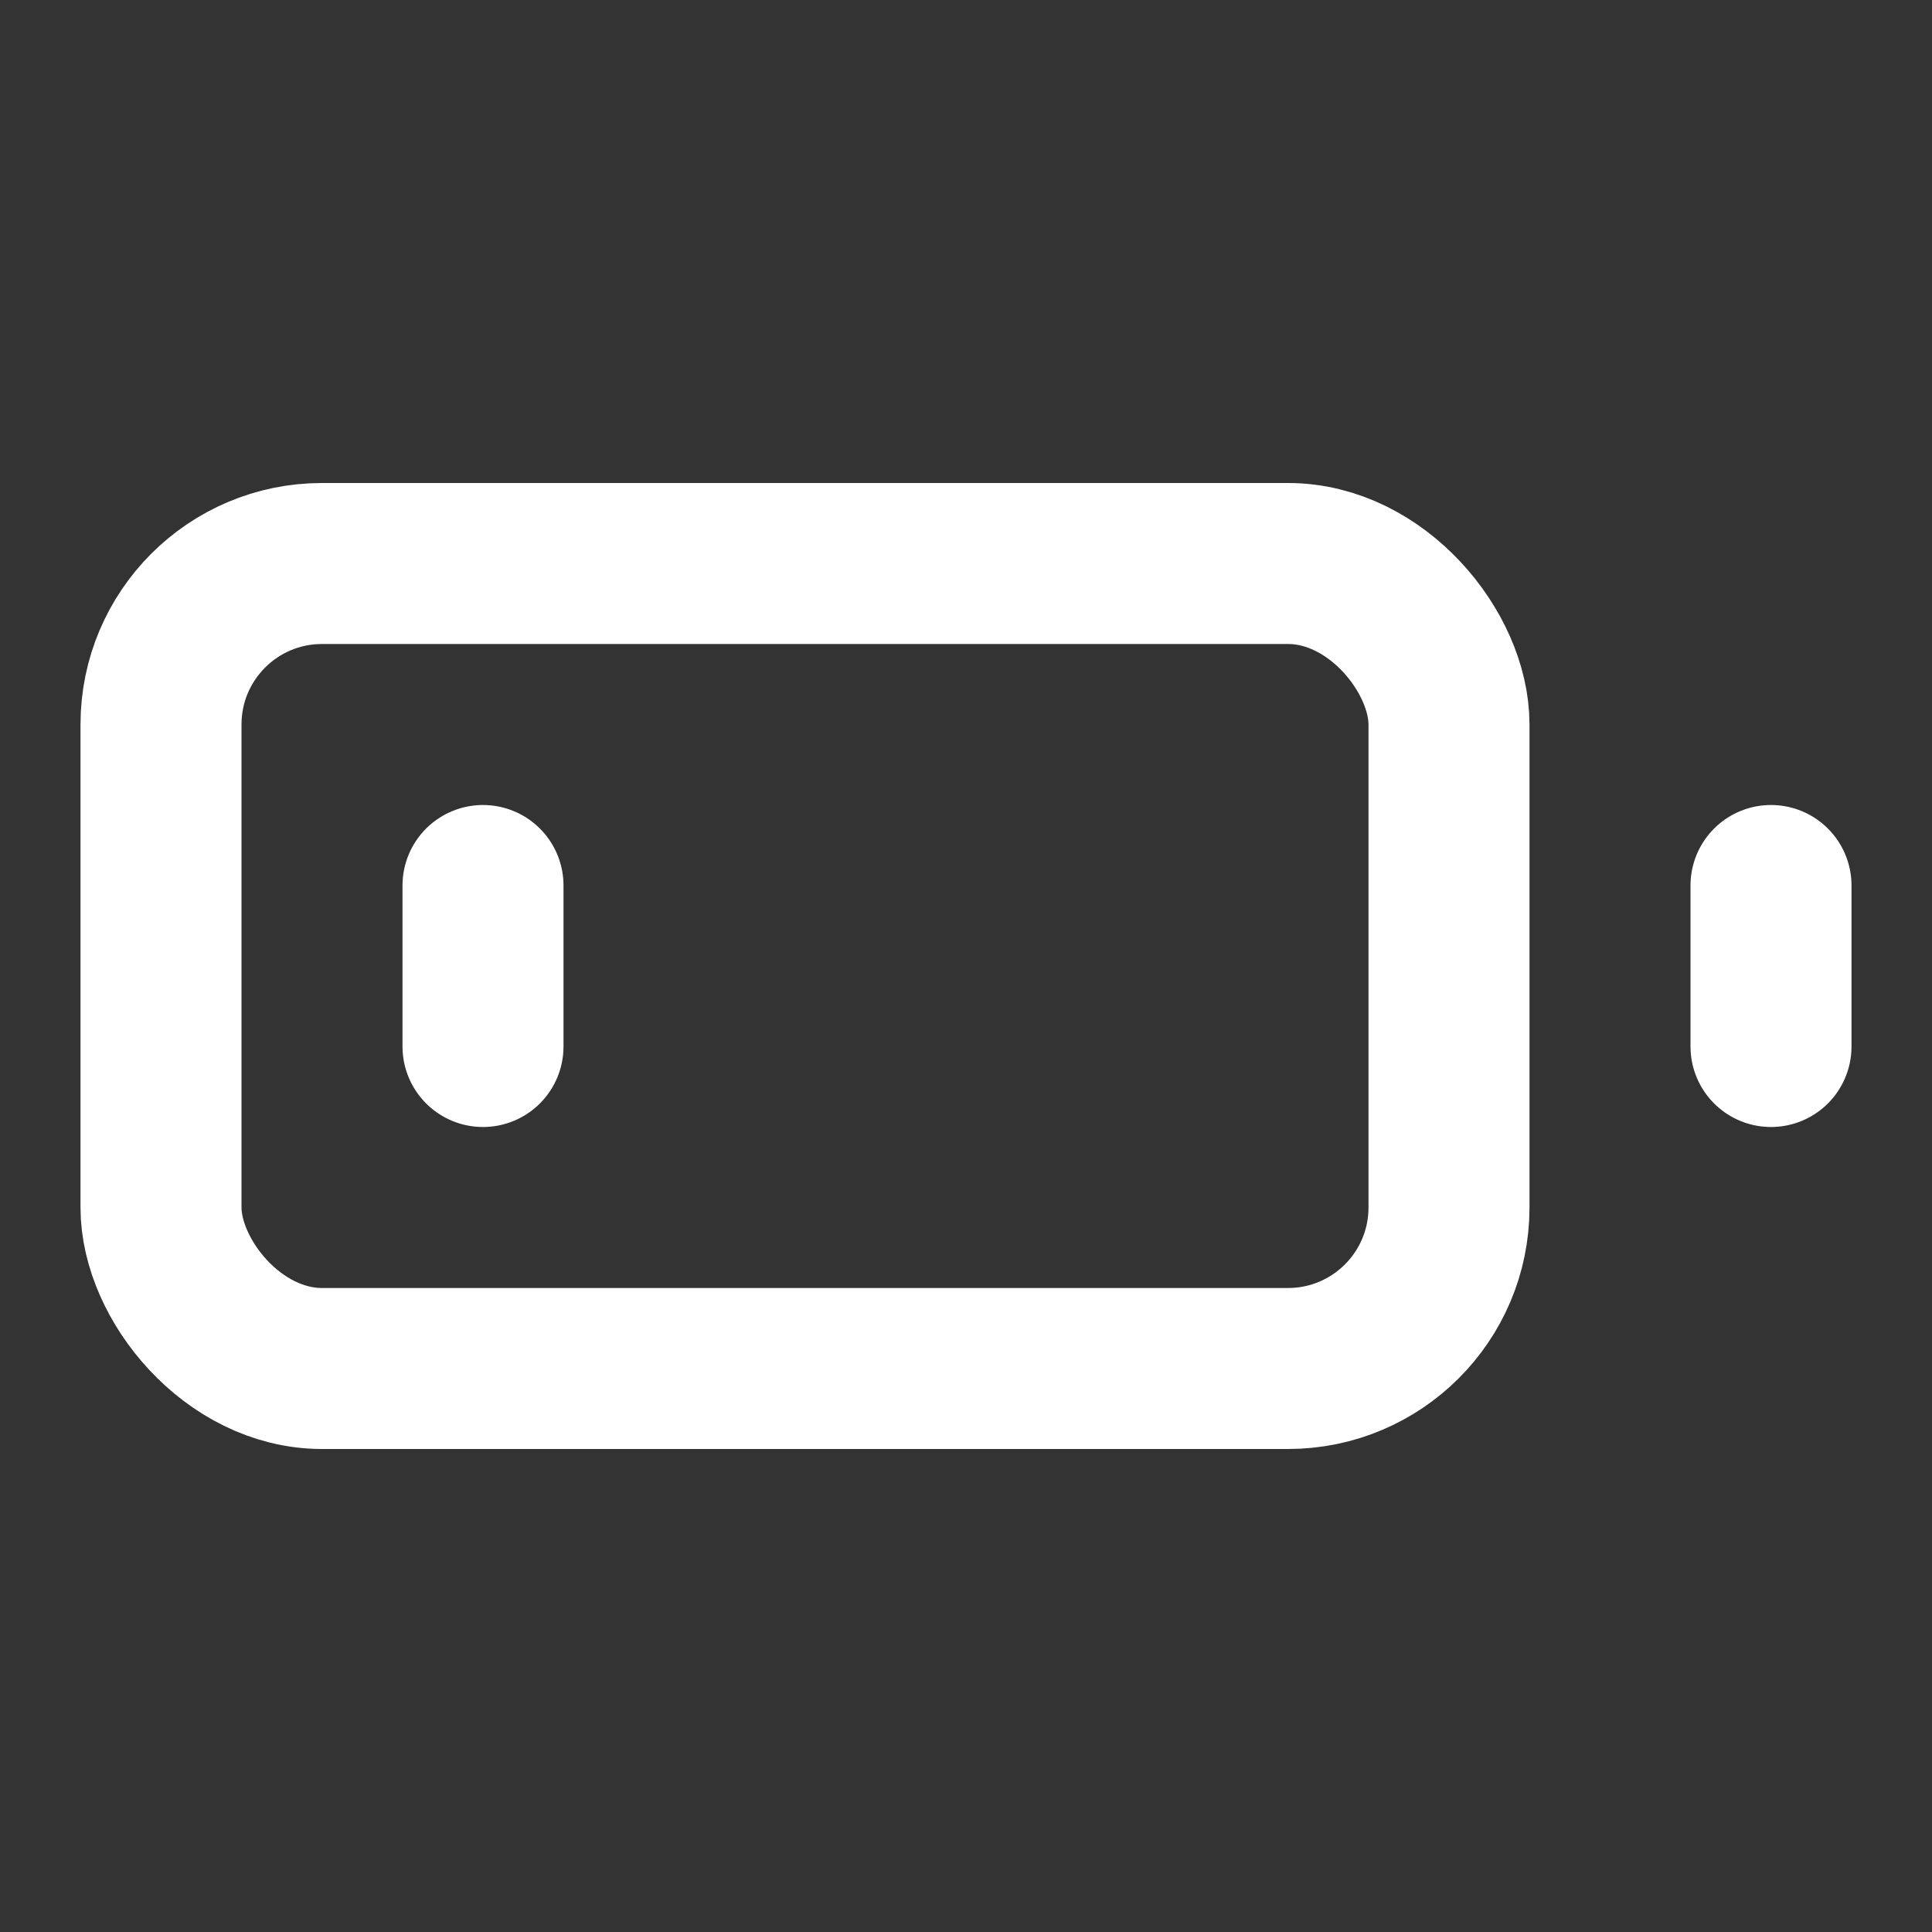 <svg xmlns="http://www.w3.org/2000/svg" width="24" height="24" fill="none" stroke="white" stroke-linecap="round" stroke-linejoin="round" stroke-width="2">
    <rect width="100%" height="100%" fill="#333333" stroke="none"/>
    <rect width="16" height="10" x="2" y="7" rx="2" ry="2"/>
    <path d="M22 11v2M6 11v2"/>
</svg>
